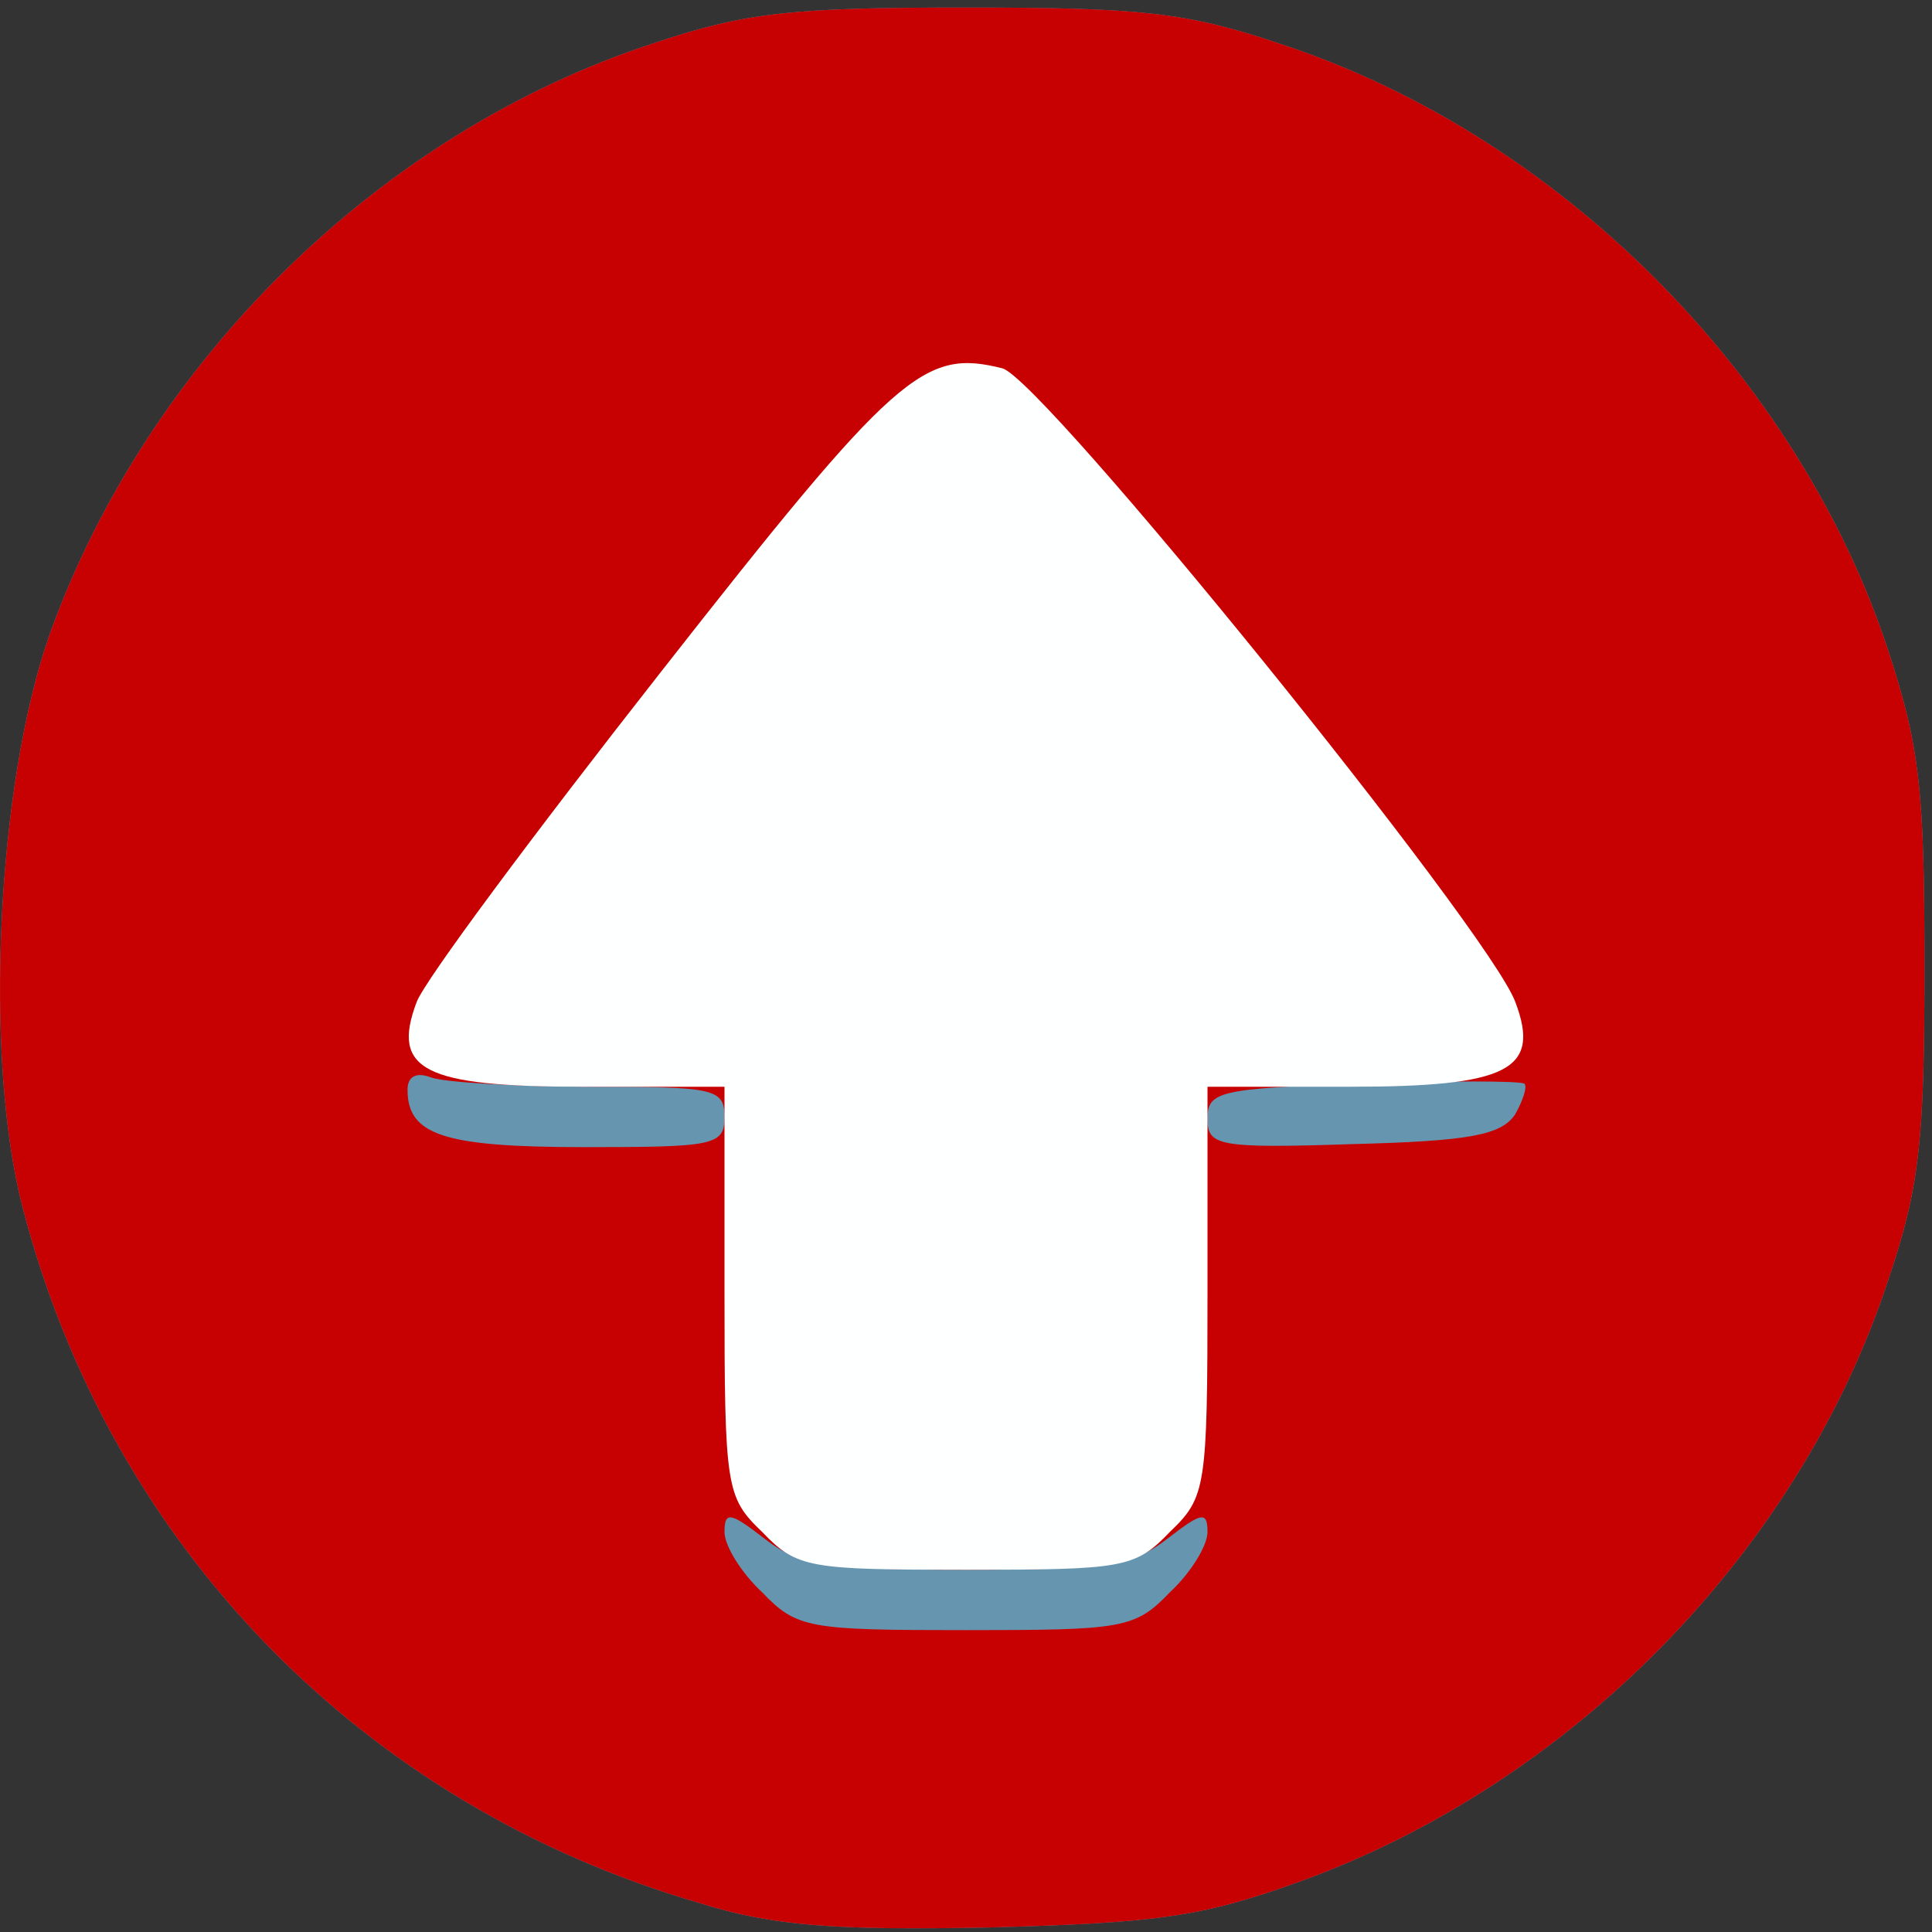<!DOCTYPE svg PUBLIC "-//W3C//DTD SVG 20010904//EN" "http://www.w3.org/TR/2001/REC-SVG-20010904/DTD/svg10.dtd">
<svg version="1.0" xmlns="http://www.w3.org/2000/svg" width="128px" height="128px" viewBox="0 0 1280 1280" preserveAspectRatio="xMidYMid meet">
<rect x="0" y="0" width="1280" height="1280" fill="#333333" stroke="none"/>
<g id="layer101" fill="#6695b0" stroke="none">
 <path d="M464 1261 c-224 -65 -391 -237 -449 -461 -26 -100 -17 -281 18 -380 65 -181 219 -332 399 -391 62 -21 93 -24 208 -24 115 0 146 3 208 24 184 60 343 219 403 402 21 64 24 93 24 209 0 115 -3 146 -24 208 -59 180 -210 334 -391 399 -64 23 -93 27 -205 30 -102 2 -143 -1 -191 -16z"/>
 </g>
<g id="layer102" fill="#c70101" stroke="none">
 <path d="M464 1261 c-224 -65 -391 -237 -449 -461 -26 -100 -17 -281 18 -380 65 -181 219 -332 399 -391 62 -21 93 -24 208 -24 115 0 146 3 208 24 184 60 343 219 403 402 21 64 24 93 24 209 0 115 -3 146 -24 208 -59 180 -210 334 -391 399 -64 23 -93 27 -205 30 -102 2 -143 -1 -191 -16z m311 -206 c14 -13 25 -31 25 -40 0 -14 -4 -13 -26 4 -23 18 -41 21 -134 21 -93 0 -111 -3 -134 -21 -22 -17 -26 -18 -26 -4 0 9 11 27 25 40 23 24 31 25 135 25 104 0 112 -1 135 -25z m-295 -315 c0 -19 -7 -20 -89 -20 -49 0 -96 -3 -105 -6 -10 -4 -16 -1 -16 8 0 30 24 38 117 38 86 0 93 -1 93 -20z m524 -2 c5 -9 8 -18 6 -20 -3 -2 -51 -2 -107 0 -95 3 -103 5 -103 23 0 18 6 20 96 17 78 -2 99 -6 108 -20z"/>
 </g>
<g id="layer103" fill="#feffff" stroke="none">
 <path d="M505 1015 c-24 -23 -25 -29 -25 -160 l0 -135 -94 0 c-105 0 -127 -11 -110 -56 5 -14 78 -112 162 -219 156 -199 174 -214 226 -201 26 6 323 373 340 420 17 45 -5 56 -110 56 l-94 0 0 135 c0 131 -1 137 -25 160 -23 24 -31 25 -135 25 -104 0 -112 -1 -135 -25z"/>
 </g>

</svg>